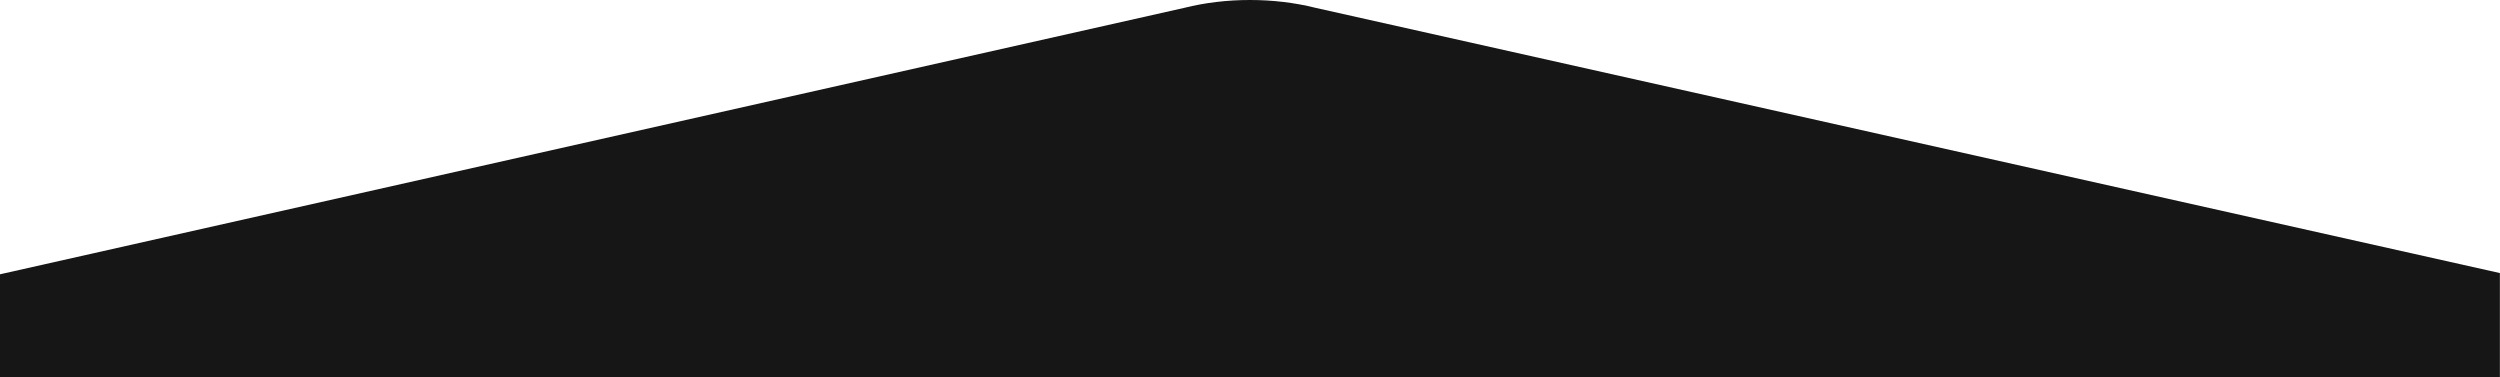 <svg width="1955" height="295" viewBox="0 0 1955 295" fill="none" xmlns="http://www.w3.org/2000/svg">
<path d="M1954.91 213.538L1028.76 6.129C996.206 -2.043 958.7 -2.043 926.15 6.129L0 214.5V295H1954.91V213.538Z" fill="#161616"/>
</svg>
